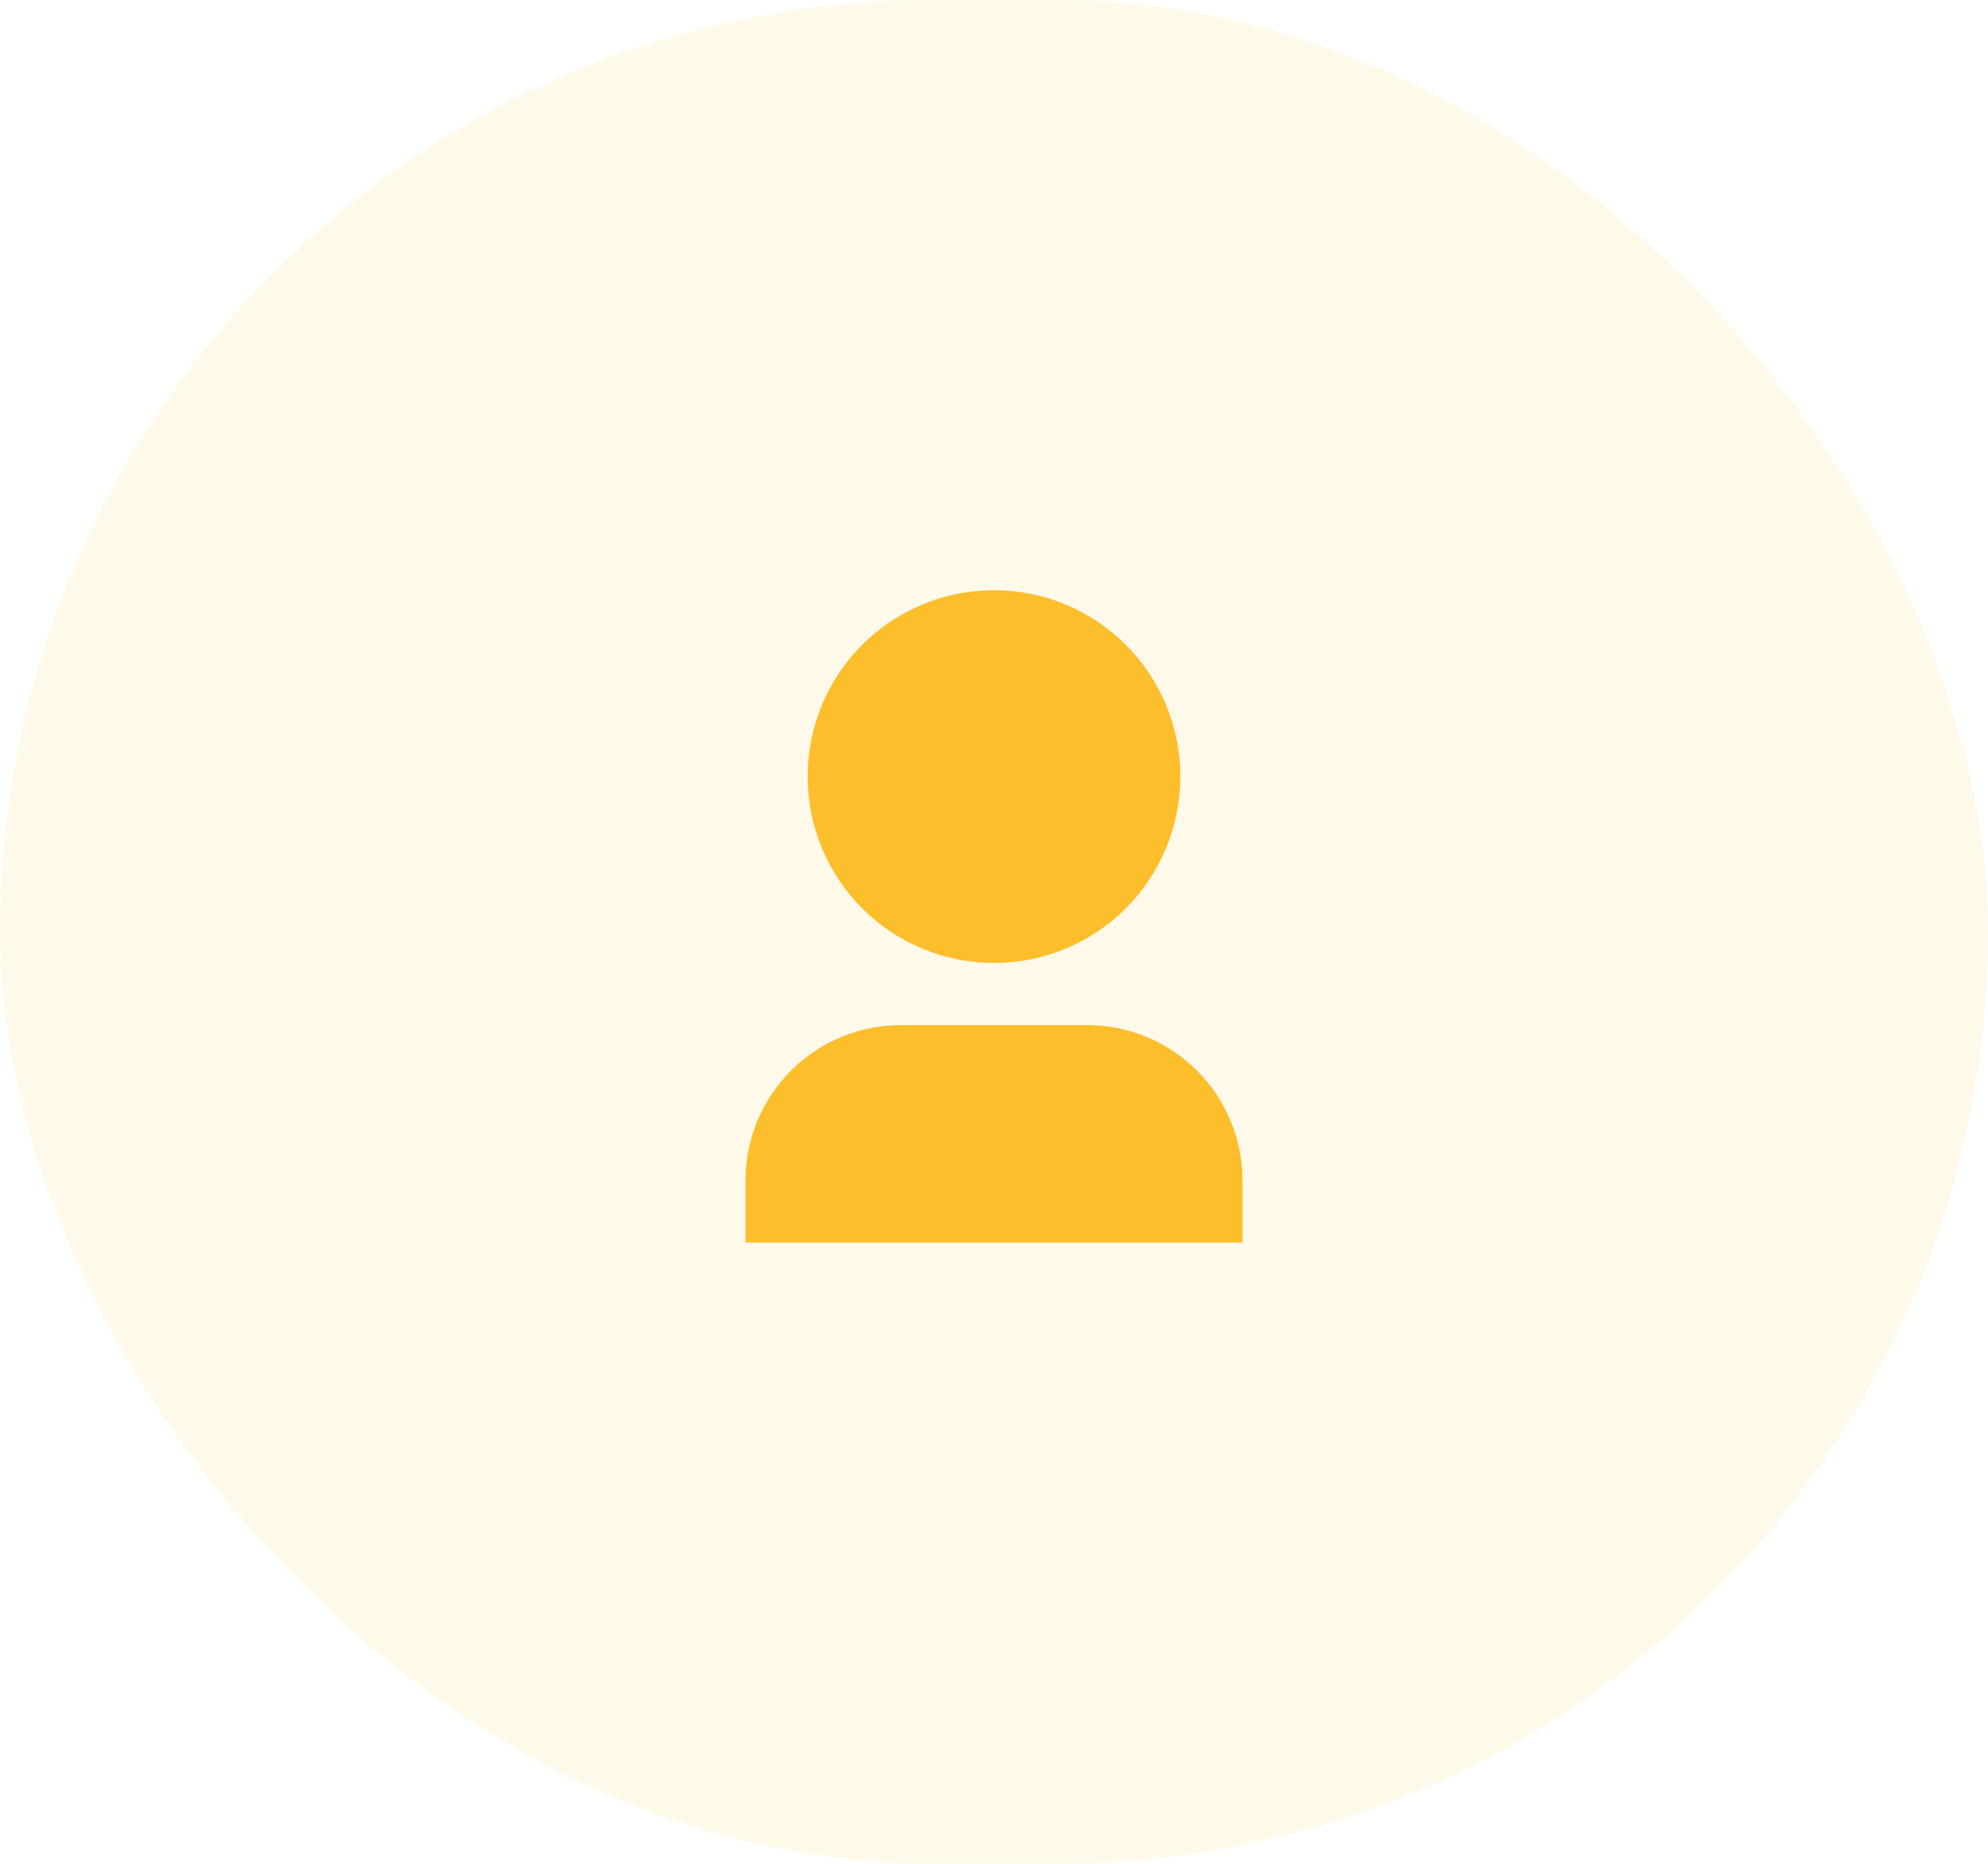 <svg width="64" height="60" viewBox="0 0 64 60" fill="none" xmlns="http://www.w3.org/2000/svg">
<rect width="64" height="60" rx="30" fill="#FDBE2C" fill-opacity="0.1"/>
<path d="M40 40H24V38C24 36.674 24.527 35.402 25.465 34.465C26.402 33.527 27.674 33 29 33H35C36.326 33 37.598 33.527 38.535 34.465C39.473 35.402 40 36.674 40 38V40ZM32 31C31.212 31 30.432 30.845 29.704 30.543C28.976 30.242 28.314 29.8 27.757 29.243C27.2 28.686 26.758 28.024 26.457 27.296C26.155 26.568 26 25.788 26 25C26 24.212 26.155 23.432 26.457 22.704C26.758 21.976 27.2 21.314 27.757 20.757C28.314 20.2 28.976 19.758 29.704 19.457C30.432 19.155 31.212 19 32 19C33.591 19 35.117 19.632 36.243 20.757C37.368 21.883 38 23.409 38 25C38 26.591 37.368 28.117 36.243 29.243C35.117 30.368 33.591 31 32 31Z" fill="#FDBE2C"/>
</svg>
